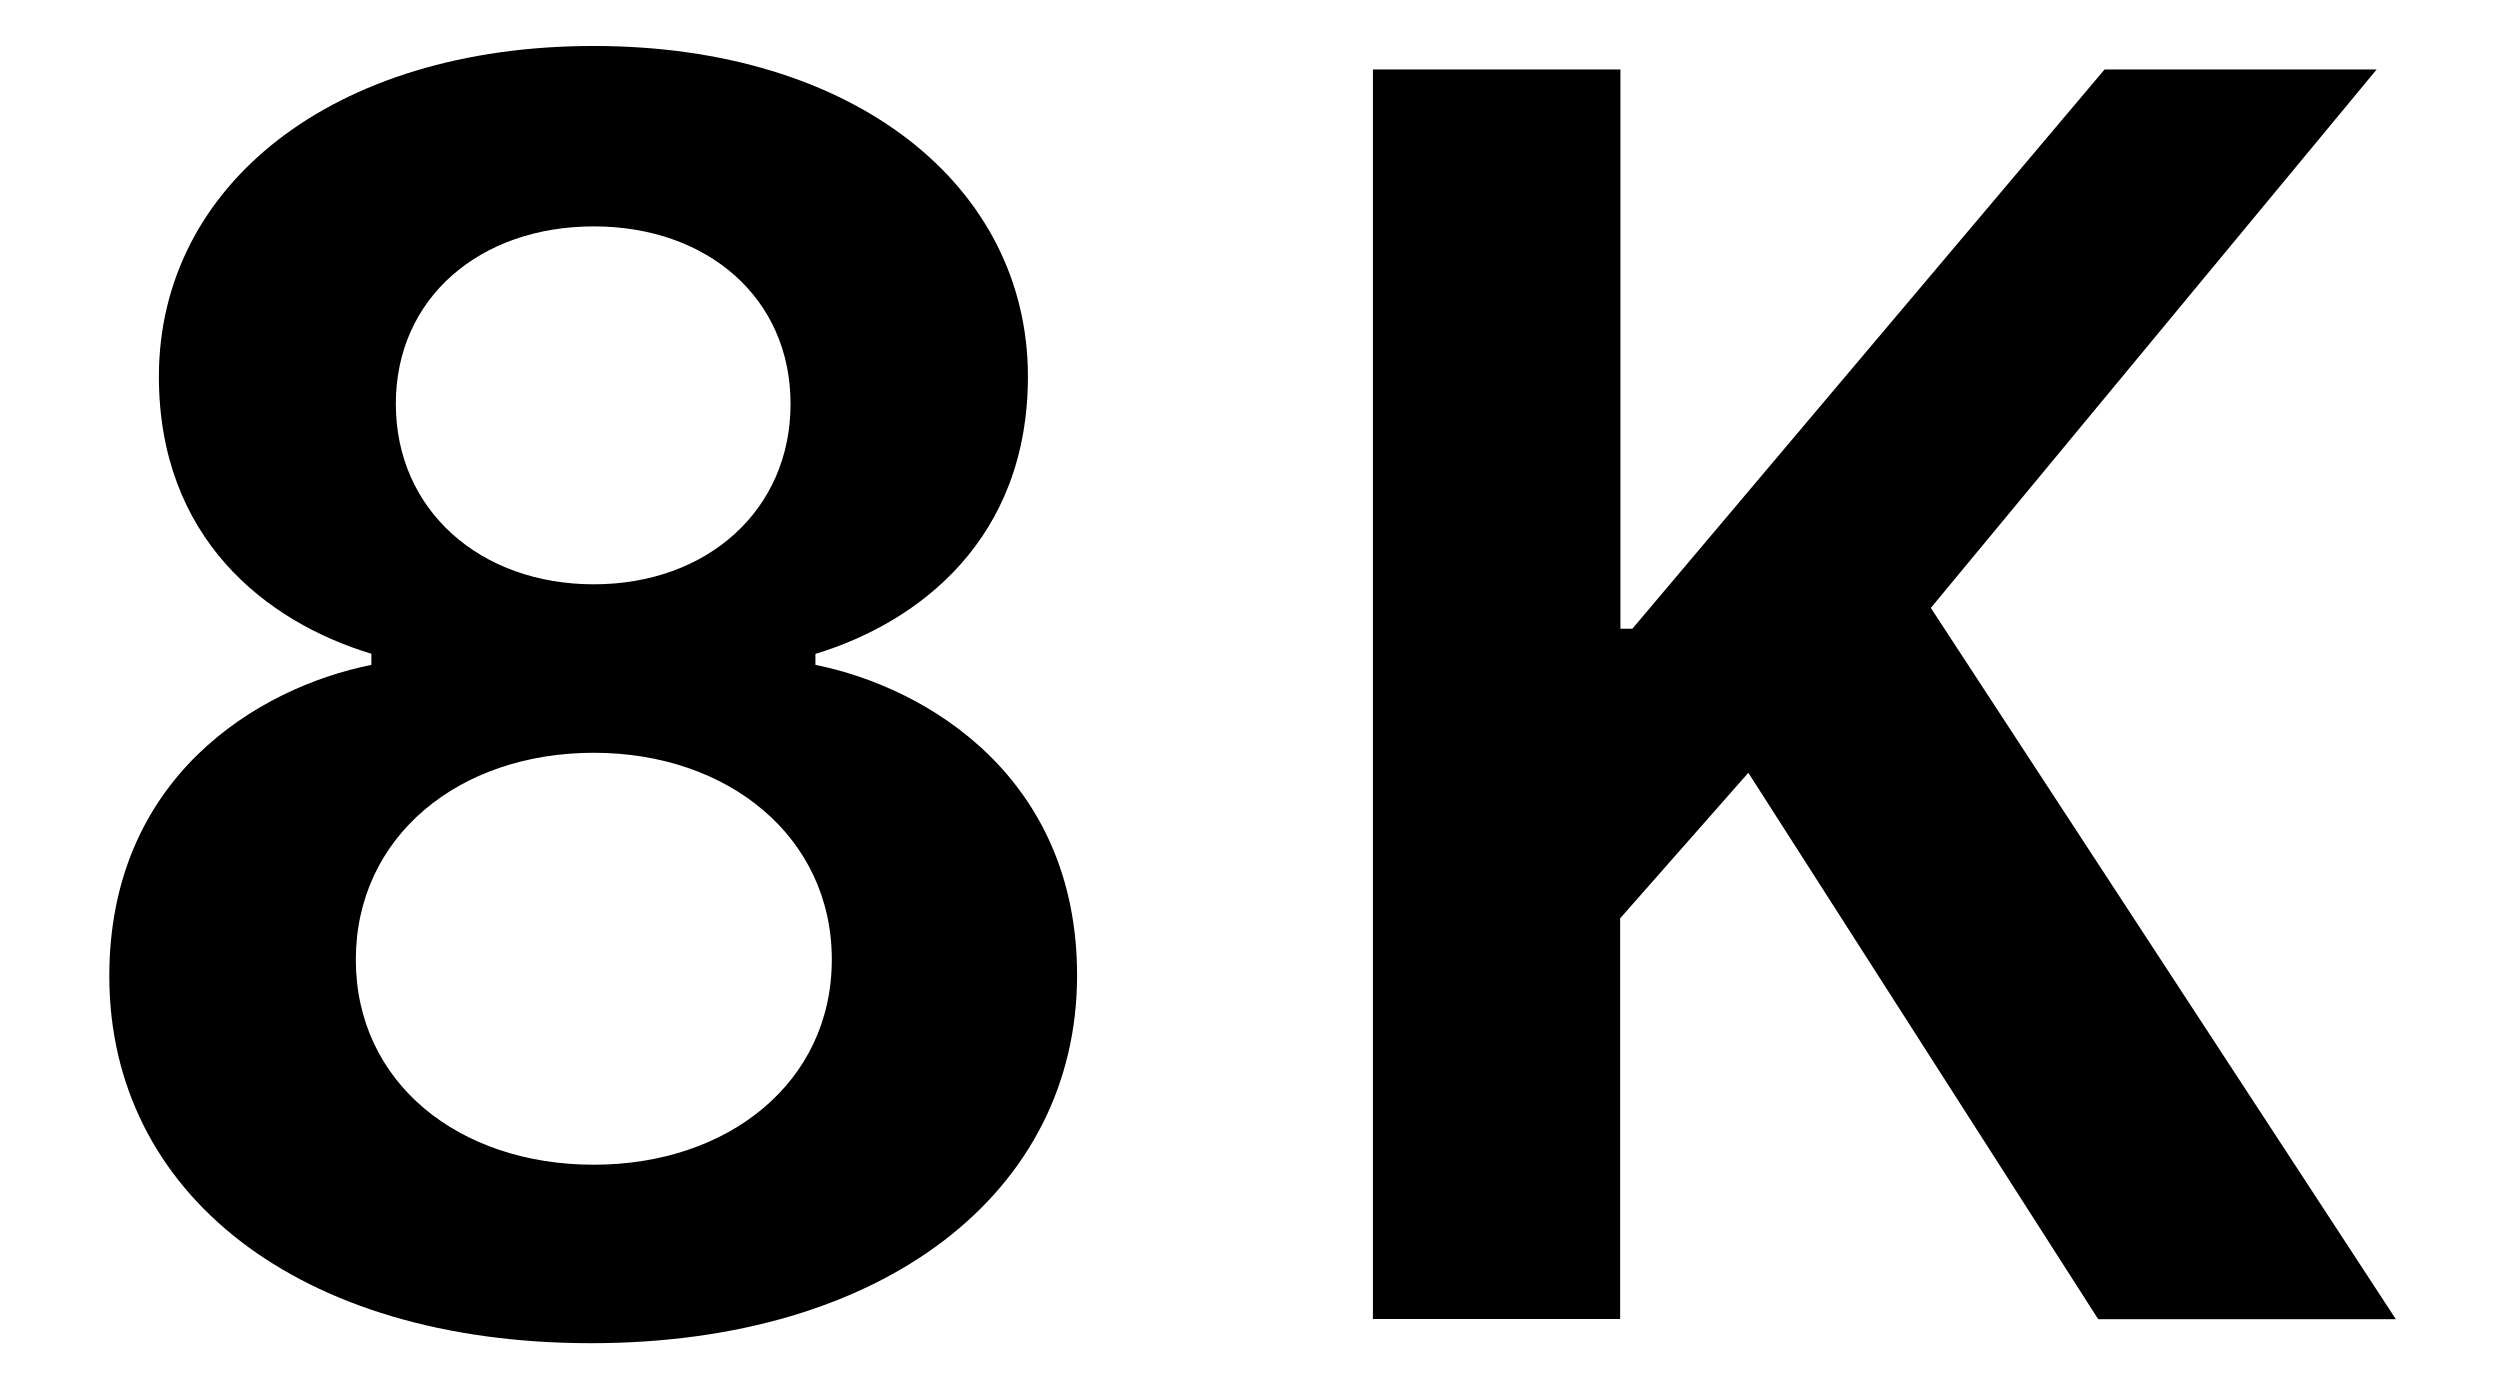 ﻿<?xml version="1.0" encoding="utf-8"?>
<svg version="1.1" xmlns:xlink="http://www.w3.org/1999/xlink" width="18px" height="10px" xmlns="http://www.w3.org/2000/svg">
  <defs>
    <pattern id="BGPattern" patternUnits="userSpaceOnUse" alignment="0 0" imageRepeat="None" />
    <mask fill="white" id="Clip4760">
      <path d="M 0.787 7.028  C 0.787 8.591  2.146 9.671  4.255 9.671  C 6.364 9.671  7.755 8.584  7.755 7.022  C 7.755 5.605  6.687 4.952  5.871 4.787  L 5.871 4.708  C 6.615 4.482  7.401 3.883  7.401 2.711  C 7.401 1.34  6.154 0.331  4.275 0.331  C 2.389 0.331  1.144 1.34  1.144 2.711  C 1.144 3.87  1.909 4.476  2.674 4.707  L 2.674 4.787  C 1.855 4.952  0.787 5.597  0.787 7.028  Z M 5.692 2.908  C 5.692 3.673  5.092 4.207  4.275 4.207  C 3.457 4.207  2.85 3.673  2.85 2.908  C 2.85 2.143  3.457 1.63  4.275 1.63  C 5.092 1.63  5.692 2.144  5.692 2.908  Z M 5.989 6.909  C 5.989 7.793  5.244 8.386  4.275 8.386  C 3.3 8.386  2.562 7.793  2.562 6.91  C 2.562 6.026  3.3 5.42  4.275 5.42  C 5.244 5.42  5.989 6.026  5.989 6.909  Z M 13.902 4.377  L 17.112 0.5  L 15.153 0.5  L 11.753 4.527  L 11.667 4.527  L 11.667 0.5  L 9.885 0.5  L 9.885 9.497  L 11.665 9.497  L 11.665 6.612  L 12.588 5.564  L 15.107 9.498  L 17.25 9.498  L 13.902 4.377  Z " fill-rule="evenodd" />
    </mask>
  </defs>
  <g transform="matrix(1 0 0 1 -3 -4 )">
    <path d="M 0.787 7.028  C 0.787 8.591  2.146 9.671  4.255 9.671  C 6.364 9.671  7.755 8.584  7.755 7.022  C 7.755 5.605  6.687 4.952  5.871 4.787  L 5.871 4.708  C 6.615 4.482  7.401 3.883  7.401 2.711  C 7.401 1.34  6.154 0.331  4.275 0.331  C 2.389 0.331  1.144 1.34  1.144 2.711  C 1.144 3.87  1.909 4.476  2.674 4.707  L 2.674 4.787  C 1.855 4.952  0.787 5.597  0.787 7.028  Z M 5.692 2.908  C 5.692 3.673  5.092 4.207  4.275 4.207  C 3.457 4.207  2.85 3.673  2.85 2.908  C 2.85 2.143  3.457 1.63  4.275 1.63  C 5.092 1.63  5.692 2.144  5.692 2.908  Z M 5.989 6.909  C 5.989 7.793  5.244 8.386  4.275 8.386  C 3.3 8.386  2.562 7.793  2.562 6.91  C 2.562 6.026  3.3 5.42  4.275 5.42  C 5.244 5.42  5.989 6.026  5.989 6.909  Z M 13.902 4.377  L 17.112 0.5  L 15.153 0.5  L 11.753 4.527  L 11.667 4.527  L 11.667 0.5  L 9.885 0.5  L 9.885 9.497  L 11.665 9.497  L 11.665 6.612  L 12.588 5.564  L 15.107 9.498  L 17.25 9.498  L 13.902 4.377  Z " fill-rule="nonzero" fill="rgba(0, 0, 0, 1)" stroke="none" transform="matrix(1 0 0 1 3 4 )" class="fill" />
    <path d="M 0.787 7.028  C 0.787 8.591  2.146 9.671  4.255 9.671  C 6.364 9.671  7.755 8.584  7.755 7.022  C 7.755 5.605  6.687 4.952  5.871 4.787  L 5.871 4.708  C 6.615 4.482  7.401 3.883  7.401 2.711  C 7.401 1.34  6.154 0.331  4.275 0.331  C 2.389 0.331  1.144 1.34  1.144 2.711  C 1.144 3.87  1.909 4.476  2.674 4.707  L 2.674 4.787  C 1.855 4.952  0.787 5.597  0.787 7.028  Z " stroke-width="0" stroke-dasharray="0" stroke="rgba(255, 255, 255, 0)" fill="none" transform="matrix(1 0 0 1 3 4 )" class="stroke" mask="url(#Clip4760)" />
    <path d="M 5.692 2.908  C 5.692 3.673  5.092 4.207  4.275 4.207  C 3.457 4.207  2.85 3.673  2.85 2.908  C 2.85 2.143  3.457 1.63  4.275 1.63  C 5.092 1.63  5.692 2.144  5.692 2.908  Z " stroke-width="0" stroke-dasharray="0" stroke="rgba(255, 255, 255, 0)" fill="none" transform="matrix(1 0 0 1 3 4 )" class="stroke" mask="url(#Clip4760)" />
    <path d="M 5.989 6.909  C 5.989 7.793  5.244 8.386  4.275 8.386  C 3.3 8.386  2.562 7.793  2.562 6.91  C 2.562 6.026  3.3 5.42  4.275 5.42  C 5.244 5.42  5.989 6.026  5.989 6.909  Z " stroke-width="0" stroke-dasharray="0" stroke="rgba(255, 255, 255, 0)" fill="none" transform="matrix(1 0 0 1 3 4 )" class="stroke" mask="url(#Clip4760)" />
    <path d="M 13.902 4.377  L 17.112 0.5  L 15.153 0.5  L 11.753 4.527  L 11.667 4.527  L 11.667 0.5  L 9.885 0.5  L 9.885 9.497  L 11.665 9.497  L 11.665 6.612  L 12.588 5.564  L 15.107 9.498  L 17.25 9.498  L 13.902 4.377  Z " stroke-width="0" stroke-dasharray="0" stroke="rgba(255, 255, 255, 0)" fill="none" transform="matrix(1 0 0 1 3 4 )" class="stroke" mask="url(#Clip4760)" />
  </g>
</svg>